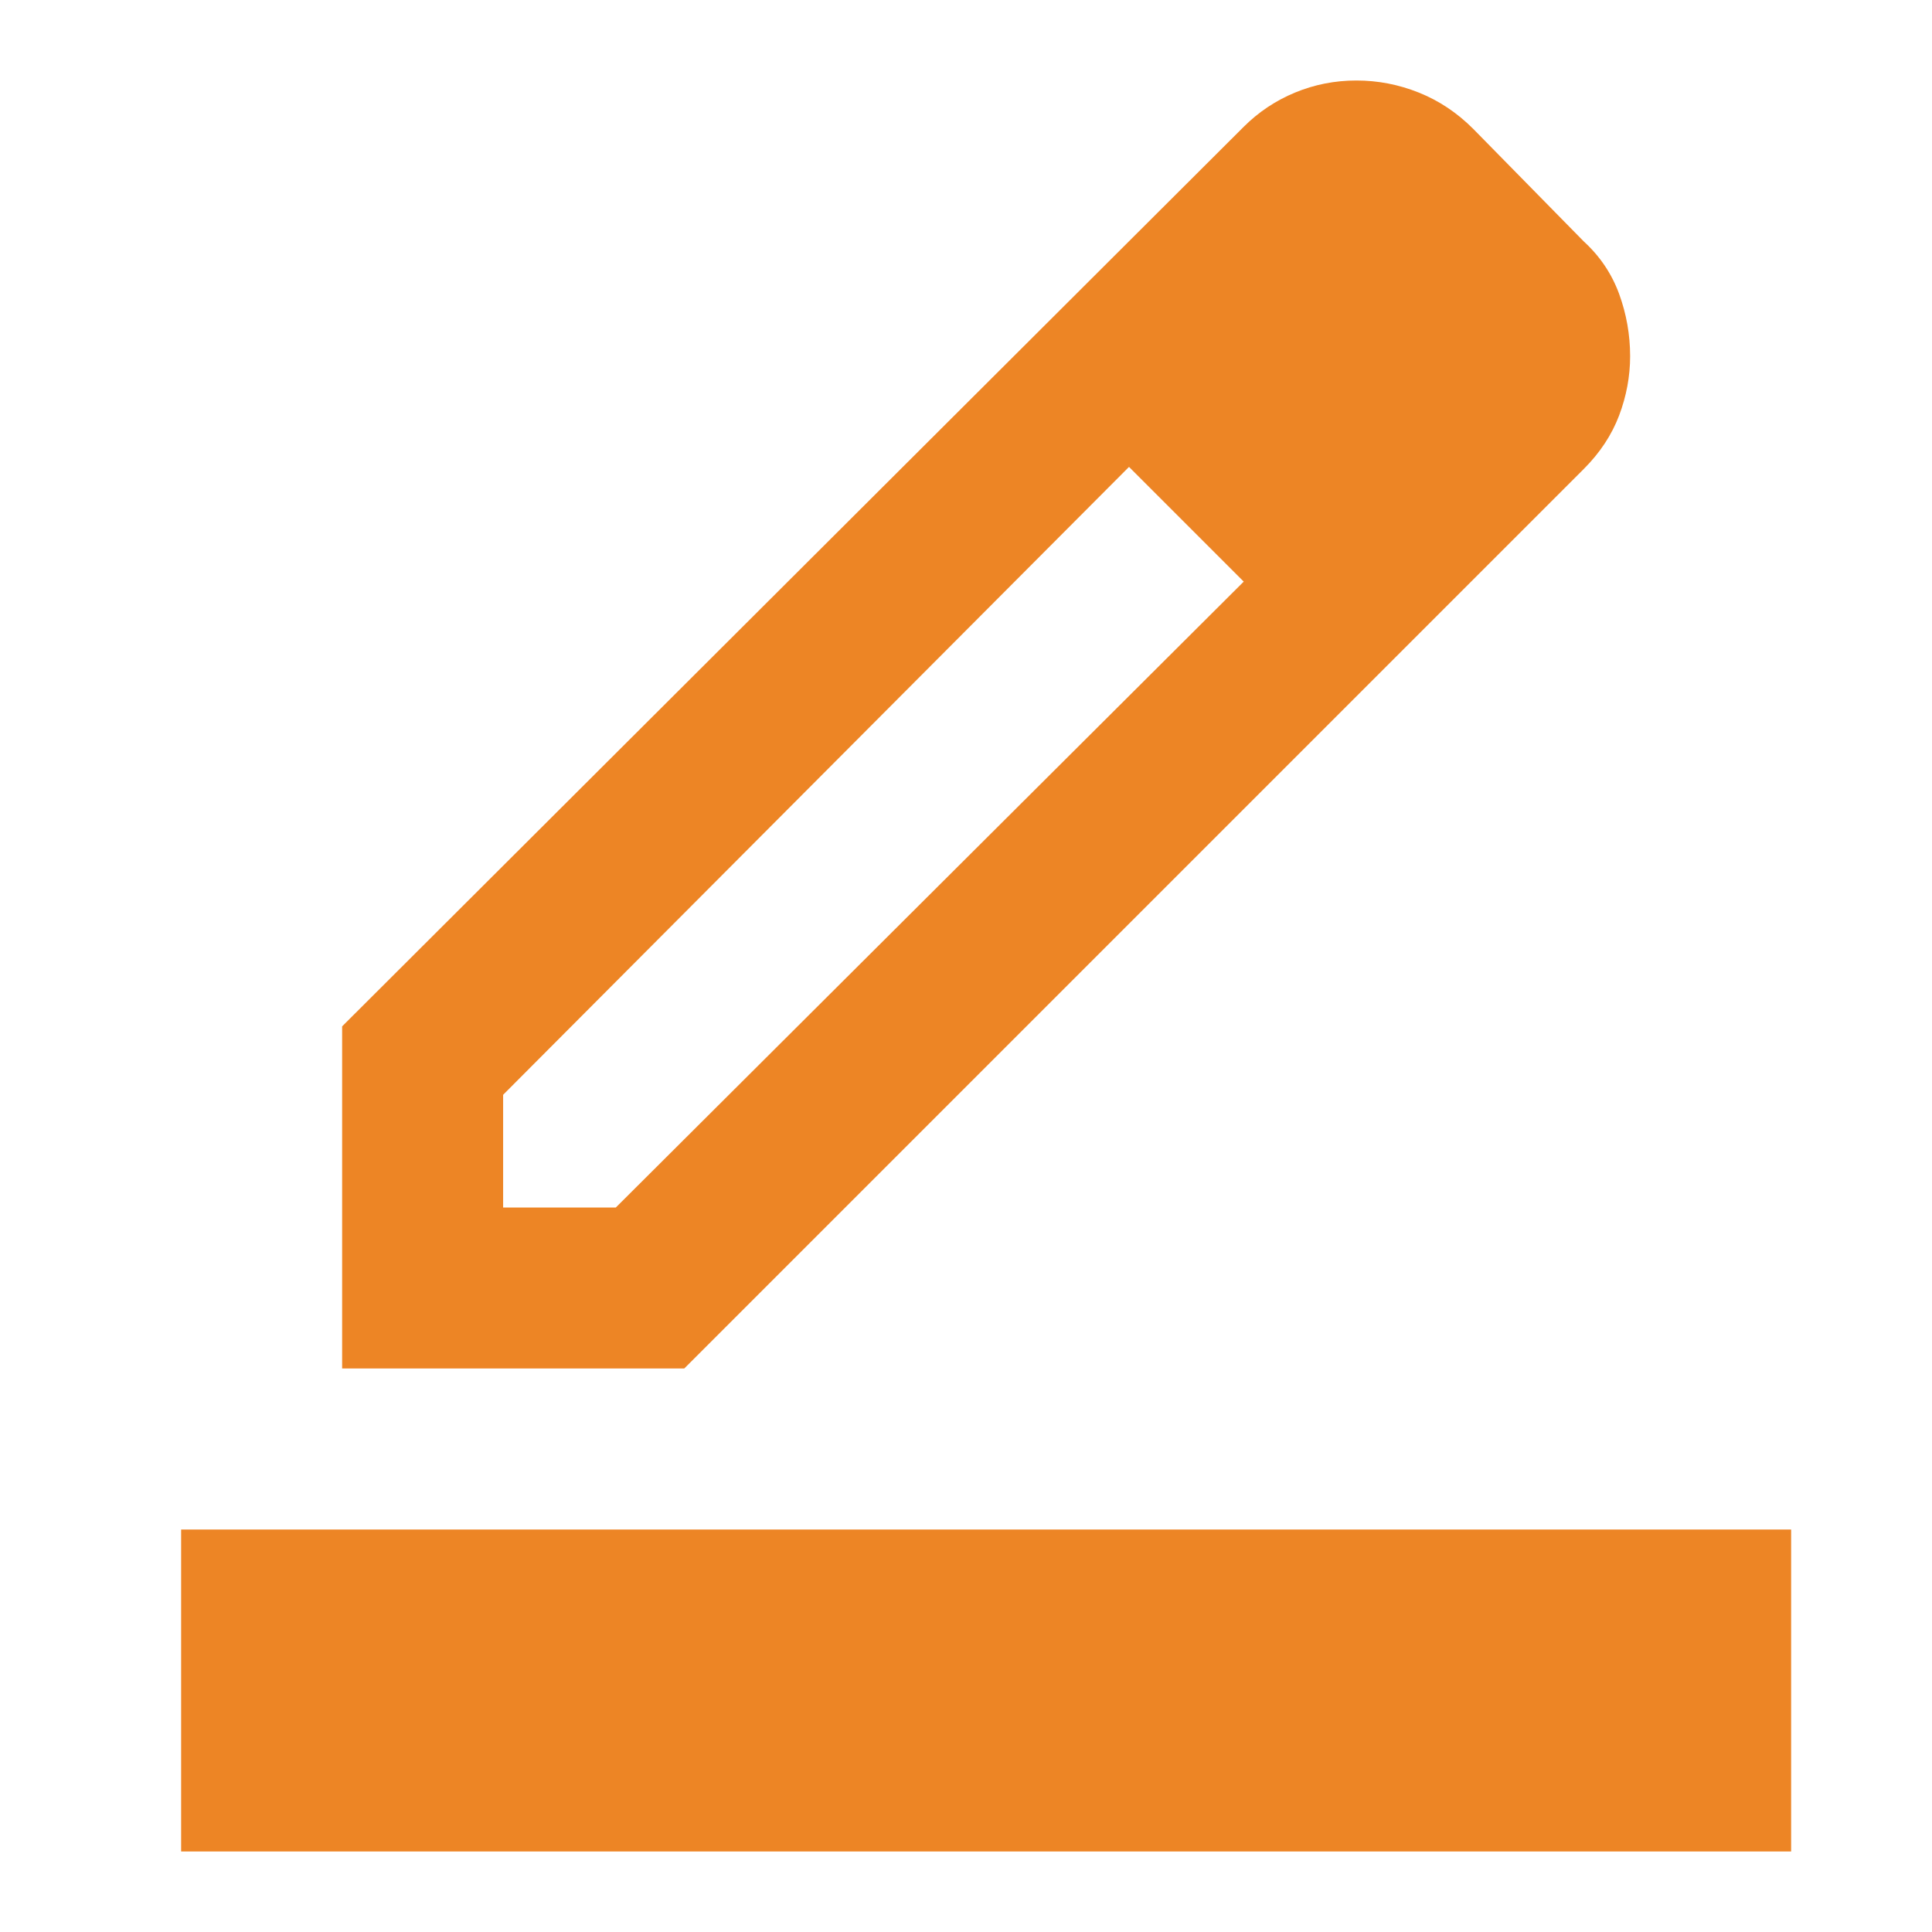 <svg width="24" height="24" viewBox="0 0 24 24" fill="none" xmlns="http://www.w3.org/2000/svg">
<path d="M2.25 23V19H22.25V23H2.25ZM6.25 15H7.65L15.45 7.225L14.025 5.8L6.25 13.6V15ZM4.25 17V12.75L15.45 1.575C15.633 1.392 15.846 1.25 16.087 1.15C16.329 1.05 16.583 1 16.85 1C17.117 1 17.375 1.05 17.625 1.15C17.875 1.25 18.1 1.4 18.3 1.6L19.675 3C19.875 3.183 20.021 3.4 20.113 3.65C20.204 3.9 20.25 4.158 20.25 4.425C20.25 4.675 20.204 4.921 20.113 5.162C20.021 5.404 19.875 5.625 19.675 5.825L8.5 17H4.25Z" fill="#ED8525"/>
</svg>
